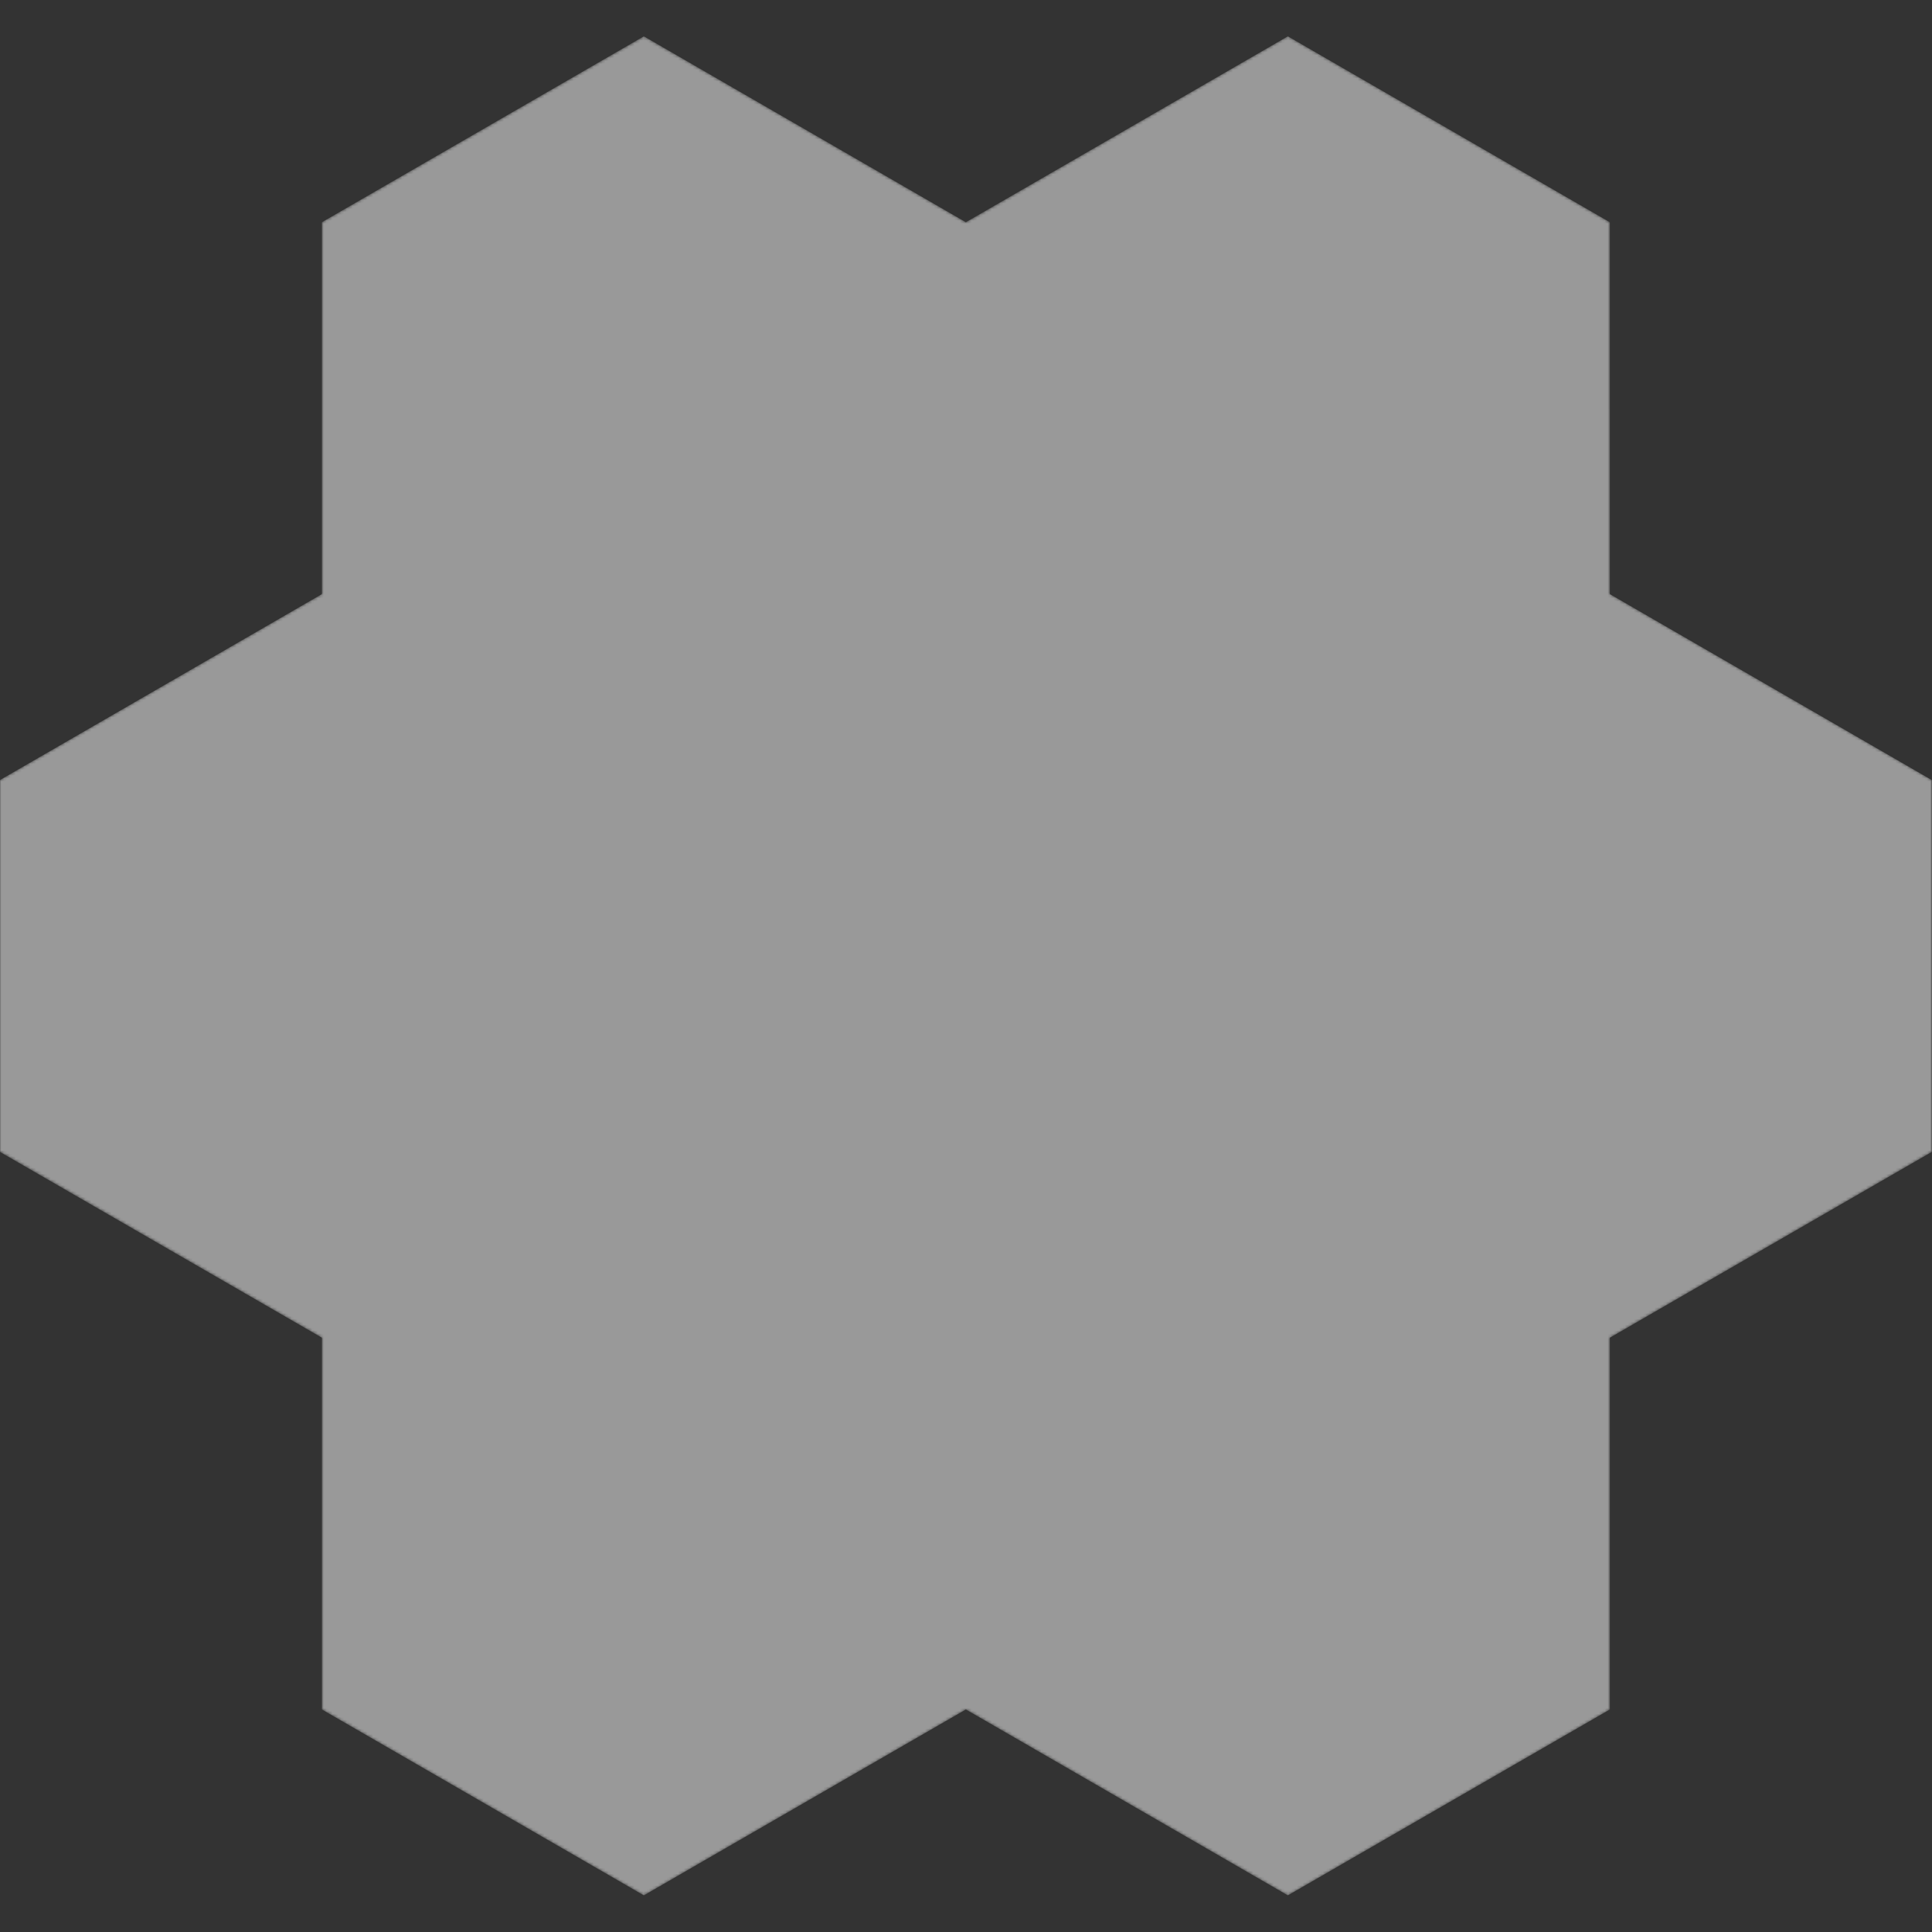 <svg xmlns="http://www.w3.org/2000/svg" xmlns:xlink="http://www.w3.org/1999/xlink" viewBox="0 0 665.1 665.1"><rect x="0" y="0" width="665.1" height="665.1" fill="#333333" stroke="none"/><defs><style>.cls-1{fill:#fff;}.cls-2{mask:url(#mask);}.cls-3{opacity:0.5;}</style><mask id="mask" x="-0.05" y="12.5" width="665.1" height="640" maskUnits="userSpaceOnUse"><polygon class="cls-1" points="115.8 585.61 115.8 457.63 4.95 393.66 4.95 271.44 115.8 207.41 115.8 79.39 221.65 18.27 332.5 82.27 443.35 18.27 549.2 79.39 549.2 207.41 660.05 271.44 660.05 393.66 549.2 457.64 549.2 585.61 443.35 646.73 332.5 582.73 221.65 646.73 115.8 585.61"/><path d="M443.35,24,544.2,82.27v128l5,2.89,105.85,61.14V390.78L549.2,451.86l-5,2.89v128L443.35,641,337.5,579.84l-5-2.89-5,2.89L221.65,641,120.8,582.73v-128l-5-2.89L9.95,390.77V274.32L115.8,213.18l5-2.89v-128L221.65,24,327.5,85.16l5,2.89,5-2.89L443.35,24m0-11.55L332.5,76.5l-110.85-64L110.8,76.5v128l-110.85,64v128l110.85,64v128l110.85,64,110.85-64,110.85,64,110.85-64v-128l110.85-64v-128l-110.85-64V76.5l-110.85-64Z"/></mask></defs><title>Hex</title><g id="Overlay_Hex_Size_3" data-name="Overlay Hex Size 3"><g class="cls-2"><g class="cls-3"><polygon class="cls-1" points="554.2 204.53 554.2 76.5 443.35 12.5 332.5 76.5 221.65 12.5 110.8 76.5 110.8 204.53 -0.05 268.55 -0.05 396.55 110.8 460.51 110.8 588.5 221.65 652.5 332.5 588.5 443.35 652.5 554.2 588.5 554.2 460.52 665.05 396.55 665.05 268.55 554.2 204.53"/></g></g></g></svg>